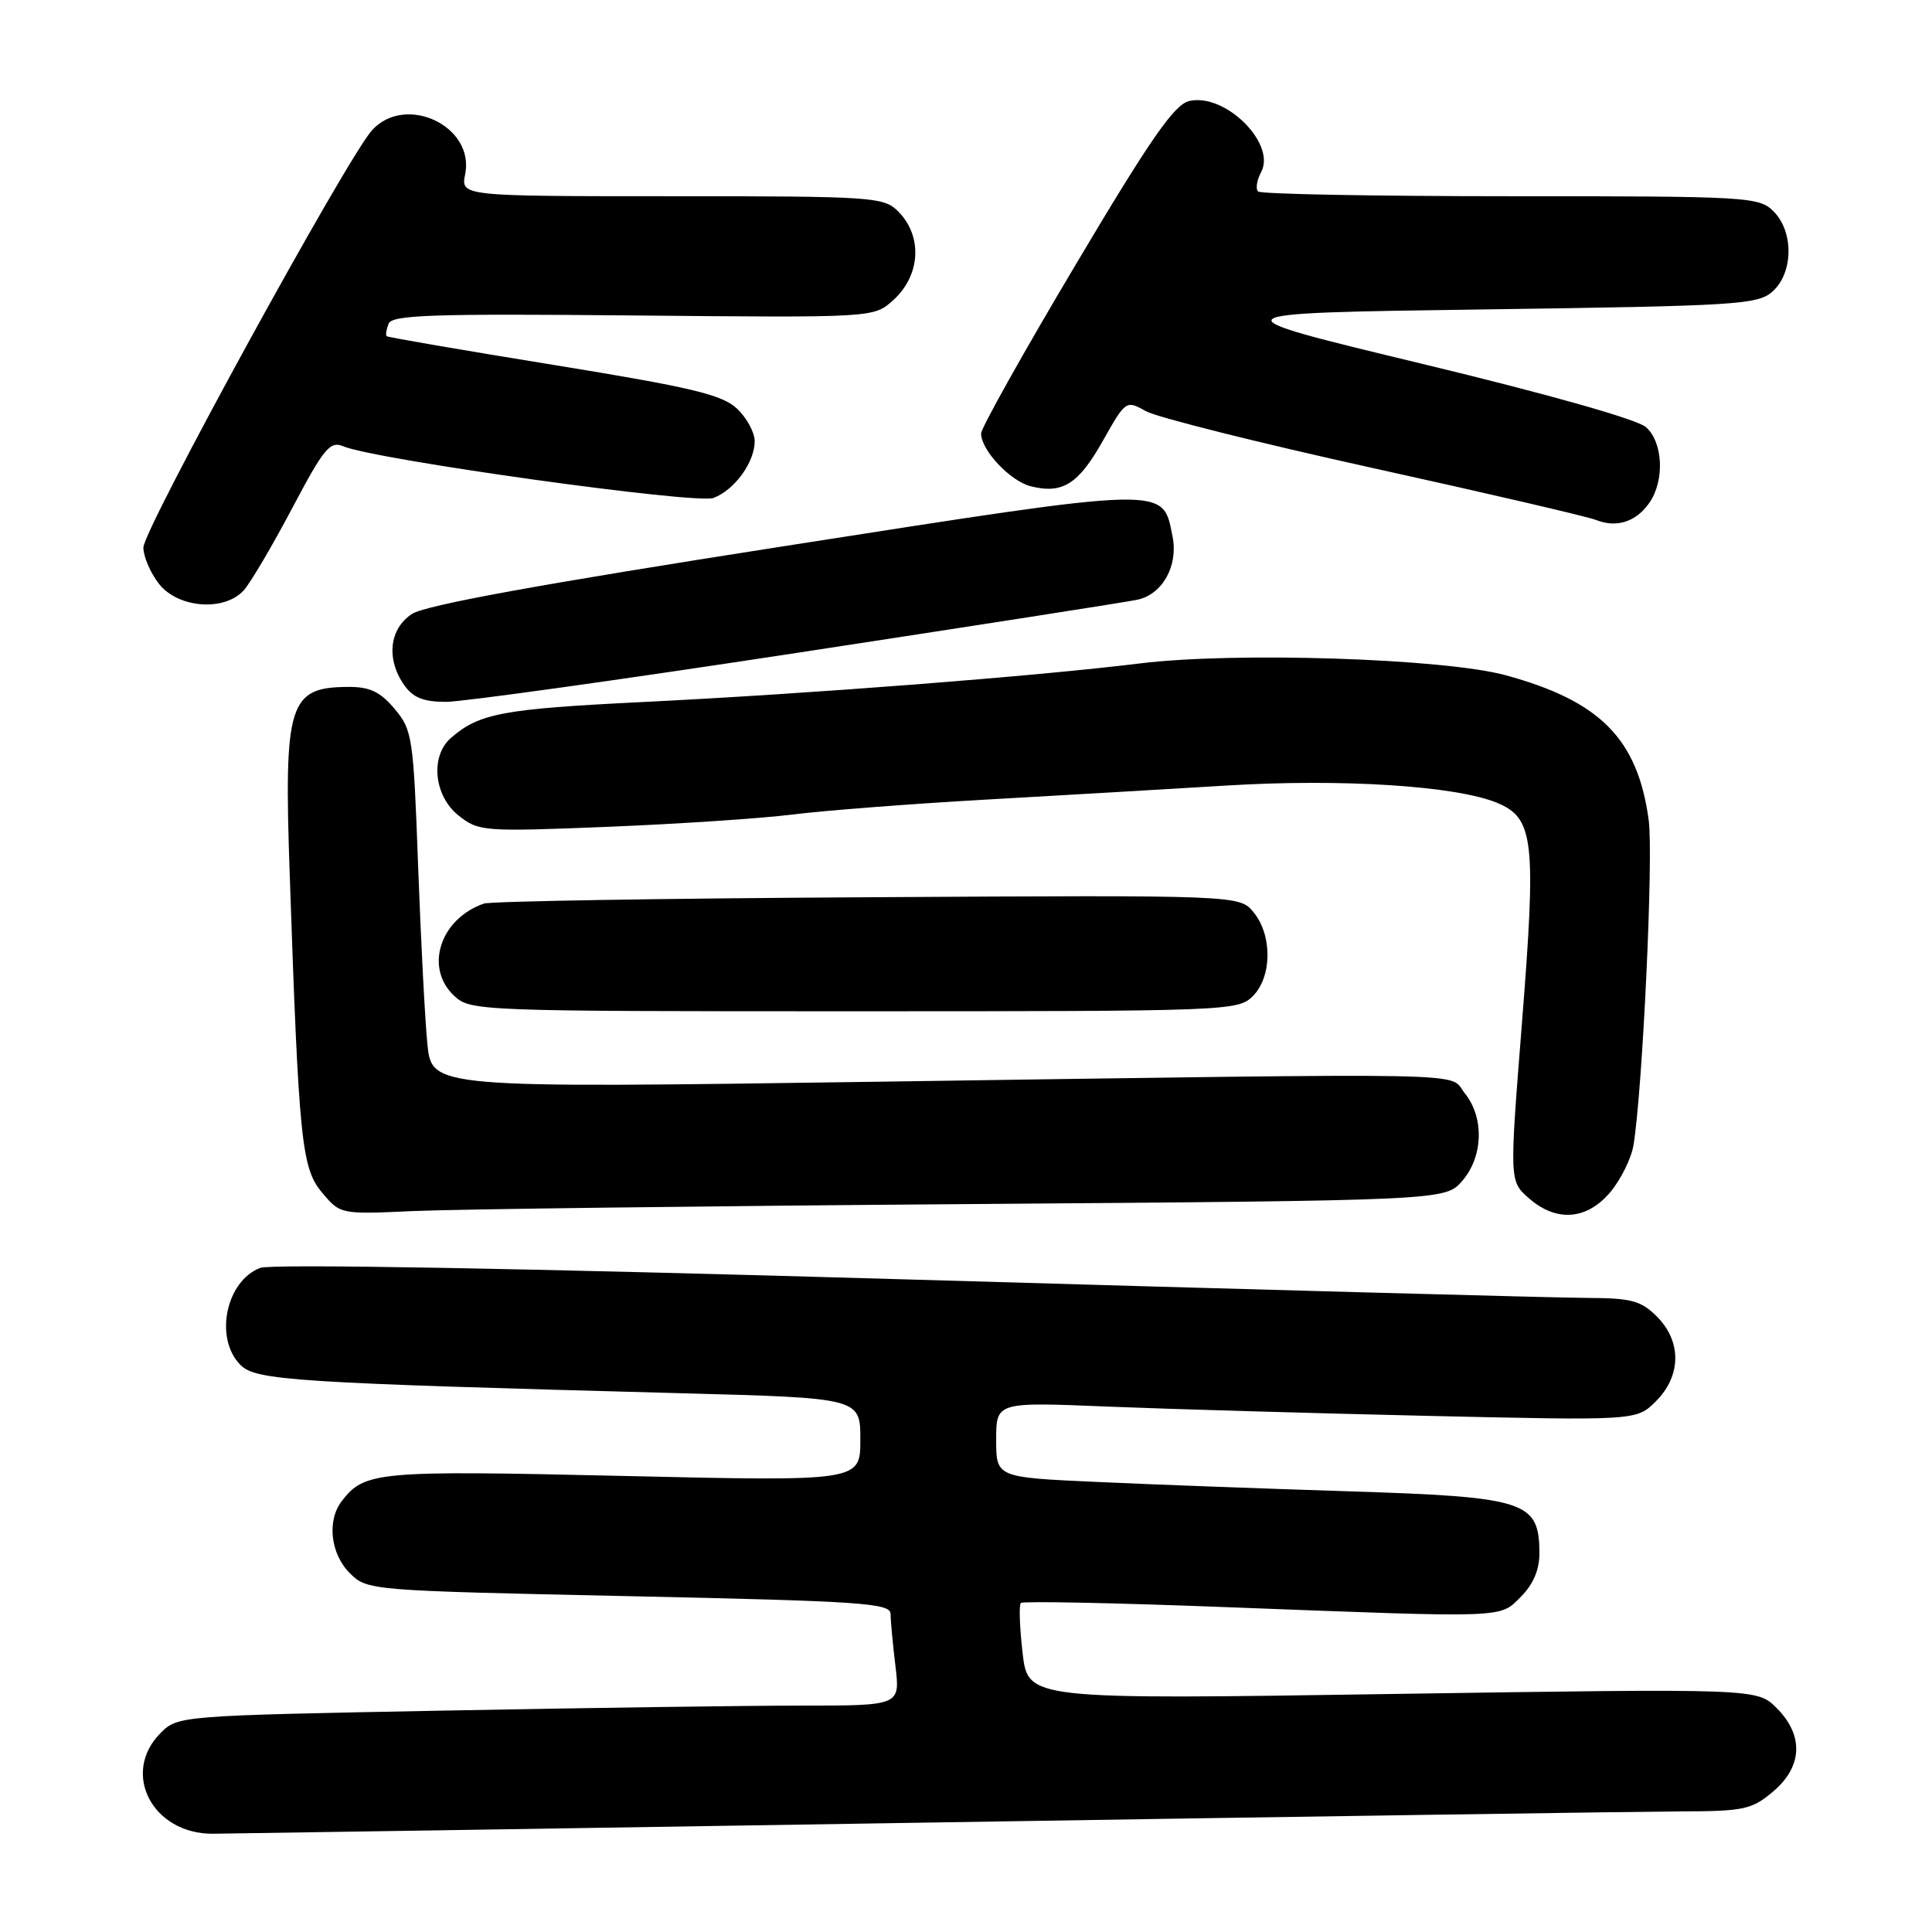 <?xml version="1.0" encoding="UTF-8" standalone="no"?>
<!DOCTYPE svg PUBLIC "-//W3C//DTD SVG 1.1//EN" "http://www.w3.org/Graphics/SVG/1.1/DTD/svg11.dtd" >
<svg xmlns="http://www.w3.org/2000/svg" xmlns:xlink="http://www.w3.org/1999/xlink" version="1.1" viewBox="0 0 256 256">
 <g >
 <path fill="currentColor"
d=" M 123.00 241.50 C 172.78 240.70 217.63 240.04 222.67 240.02 C 231.06 240.00 232.11 239.78 234.92 237.41 C 238.86 234.10 239.04 229.95 235.41 226.32 C 232.82 223.73 232.82 223.73 184.52 224.46 C 136.22 225.20 136.22 225.20 135.50 219.04 C 135.11 215.65 135.00 212.66 135.27 212.40 C 135.53 212.14 147.84 212.39 162.62 212.96 C 200.10 214.39 198.65 214.45 201.55 211.55 C 203.17 209.92 203.99 207.98 203.98 205.80 C 203.95 198.90 202.26 198.35 178.50 197.60 C 167.50 197.25 152.54 196.70 145.25 196.36 C 132.00 195.76 132.00 195.76 132.00 190.77 C 132.00 185.77 132.00 185.77 146.75 186.38 C 154.86 186.71 173.95 187.26 189.17 187.61 C 216.85 188.24 216.85 188.24 219.42 185.67 C 222.79 182.30 222.84 177.75 219.55 174.45 C 217.43 172.34 216.16 172.00 210.30 171.98 C 206.56 171.97 166.01 170.87 120.18 169.53 C 68.98 168.04 35.95 167.45 34.49 168.00 C 29.92 169.74 28.36 177.36 31.87 180.87 C 33.92 182.92 38.93 183.24 90.25 184.61 C 114.00 185.24 114.00 185.24 114.00 190.77 C 114.00 196.29 114.00 196.29 82.57 195.57 C 49.95 194.82 48.31 194.97 45.28 198.91 C 43.30 201.49 43.79 205.88 46.33 208.43 C 48.66 210.75 48.81 210.76 83.33 211.50 C 114.37 212.17 118.00 212.42 118.01 213.87 C 118.01 214.77 118.30 217.86 118.65 220.75 C 119.28 226.00 119.28 226.00 106.30 226.00 C 99.17 226.00 77.63 226.30 58.45 226.67 C 23.87 227.33 23.56 227.35 21.29 229.62 C 15.99 234.92 20.18 243.02 28.20 242.98 C 30.57 242.96 73.22 242.30 123.00 241.50 Z  M 128.00 159.55 C 191.50 159.07 191.50 159.07 193.75 156.48 C 196.54 153.27 196.69 148.08 194.09 144.86 C 191.81 142.04 198.09 142.16 115.86 143.34 C 57.22 144.18 57.22 144.18 56.63 138.34 C 56.31 135.13 55.76 124.48 55.40 114.68 C 54.78 97.66 54.64 96.72 52.29 93.93 C 50.38 91.66 48.99 91.00 46.16 91.02 C 38.26 91.05 37.60 93.15 38.39 115.92 C 39.60 151.30 39.96 154.80 42.68 158.03 C 45.10 160.91 45.11 160.91 54.80 160.47 C 60.14 160.23 93.08 159.81 128.00 159.55 Z  M 213.37 157.97 C 214.77 156.30 216.16 153.49 216.45 151.72 C 217.66 144.25 219.11 113.41 218.46 108.66 C 217.00 97.90 212.04 92.89 199.50 89.47 C 191.32 87.25 163.68 86.35 151.11 87.90 C 137.22 89.61 107.48 91.92 85.21 93.02 C 66.55 93.94 63.50 94.52 59.75 97.78 C 56.98 100.20 57.49 105.45 60.75 108.05 C 63.42 110.17 63.99 110.22 80.50 109.56 C 89.85 109.18 100.88 108.45 105.00 107.93 C 109.12 107.41 120.60 106.52 130.50 105.96 C 140.40 105.40 154.80 104.56 162.50 104.09 C 177.84 103.15 192.97 104.13 198.40 106.39 C 203.27 108.43 203.59 111.34 201.64 135.89 C 200.01 156.50 200.01 156.50 202.56 158.75 C 206.21 161.97 210.25 161.67 213.37 157.97 Z  M 166.00 132.00 C 168.55 129.45 168.61 123.98 166.13 120.91 C 164.26 118.60 164.26 118.60 114.99 118.89 C 87.89 119.04 64.99 119.42 64.11 119.73 C 58.29 121.77 56.21 128.26 60.19 131.96 C 62.33 133.96 63.44 134.00 113.19 134.00 C 162.67 134.00 164.05 133.95 166.00 132.00 Z  M 105.79 86.48 C 129.28 82.89 149.51 79.74 150.74 79.46 C 154.05 78.73 156.14 74.96 155.37 71.10 C 154.03 64.38 155.29 64.35 103.84 72.38 C 71.65 77.40 56.38 80.18 54.59 81.35 C 51.58 83.32 51.14 87.33 53.56 90.78 C 54.72 92.44 56.11 93.00 59.09 93.00 C 61.28 93.00 82.29 90.07 105.79 86.48 Z  M 32.30 78.22 C 33.18 77.25 36.06 72.36 38.70 67.37 C 42.93 59.36 43.74 58.39 45.50 59.14 C 49.69 60.91 92.26 66.85 94.54 65.98 C 97.34 64.92 100.00 61.25 100.00 58.45 C 100.00 57.30 98.94 55.35 97.65 54.14 C 95.68 52.29 91.65 51.33 73.40 48.36 C 61.35 46.41 51.38 44.69 51.23 44.55 C 51.08 44.40 51.19 43.66 51.49 42.89 C 51.93 41.73 57.37 41.55 83.89 41.80 C 115.77 42.10 115.77 42.10 118.33 39.80 C 121.99 36.51 122.29 31.29 119.00 28.00 C 117.10 26.10 115.67 26.00 89.02 26.00 C 61.05 26.00 61.05 26.00 61.64 23.07 C 62.91 16.70 53.74 12.38 49.30 17.25 C 46.00 20.88 19.00 70.16 19.00 72.55 C 19.00 73.75 19.93 75.92 21.07 77.37 C 23.61 80.59 29.73 81.06 32.30 78.22 Z  M 218.53 66.65 C 220.59 63.72 220.38 58.65 218.12 56.61 C 216.99 55.58 205.17 52.24 188.41 48.20 C 160.59 41.50 160.59 41.50 196.69 41.00 C 230.39 40.53 232.93 40.37 234.90 38.60 C 237.64 36.11 237.69 30.69 235.00 28.00 C 233.08 26.08 231.67 26.00 200.17 26.00 C 182.11 26.00 167.05 25.72 166.70 25.37 C 166.35 25.02 166.54 23.87 167.11 22.80 C 169.14 18.99 162.24 12.22 157.53 13.40 C 155.57 13.89 152.34 18.56 142.52 35.09 C 135.63 46.67 130.00 56.73 130.00 57.44 C 130.00 59.65 133.85 63.74 136.57 64.43 C 140.79 65.49 142.89 64.17 146.13 58.42 C 149.17 53.03 149.21 53.01 151.85 54.49 C 153.31 55.30 166.88 58.70 182.00 62.04 C 197.12 65.37 210.39 68.46 211.49 68.90 C 214.20 69.98 216.77 69.16 218.53 66.65 Z "/>
</g>
</svg>